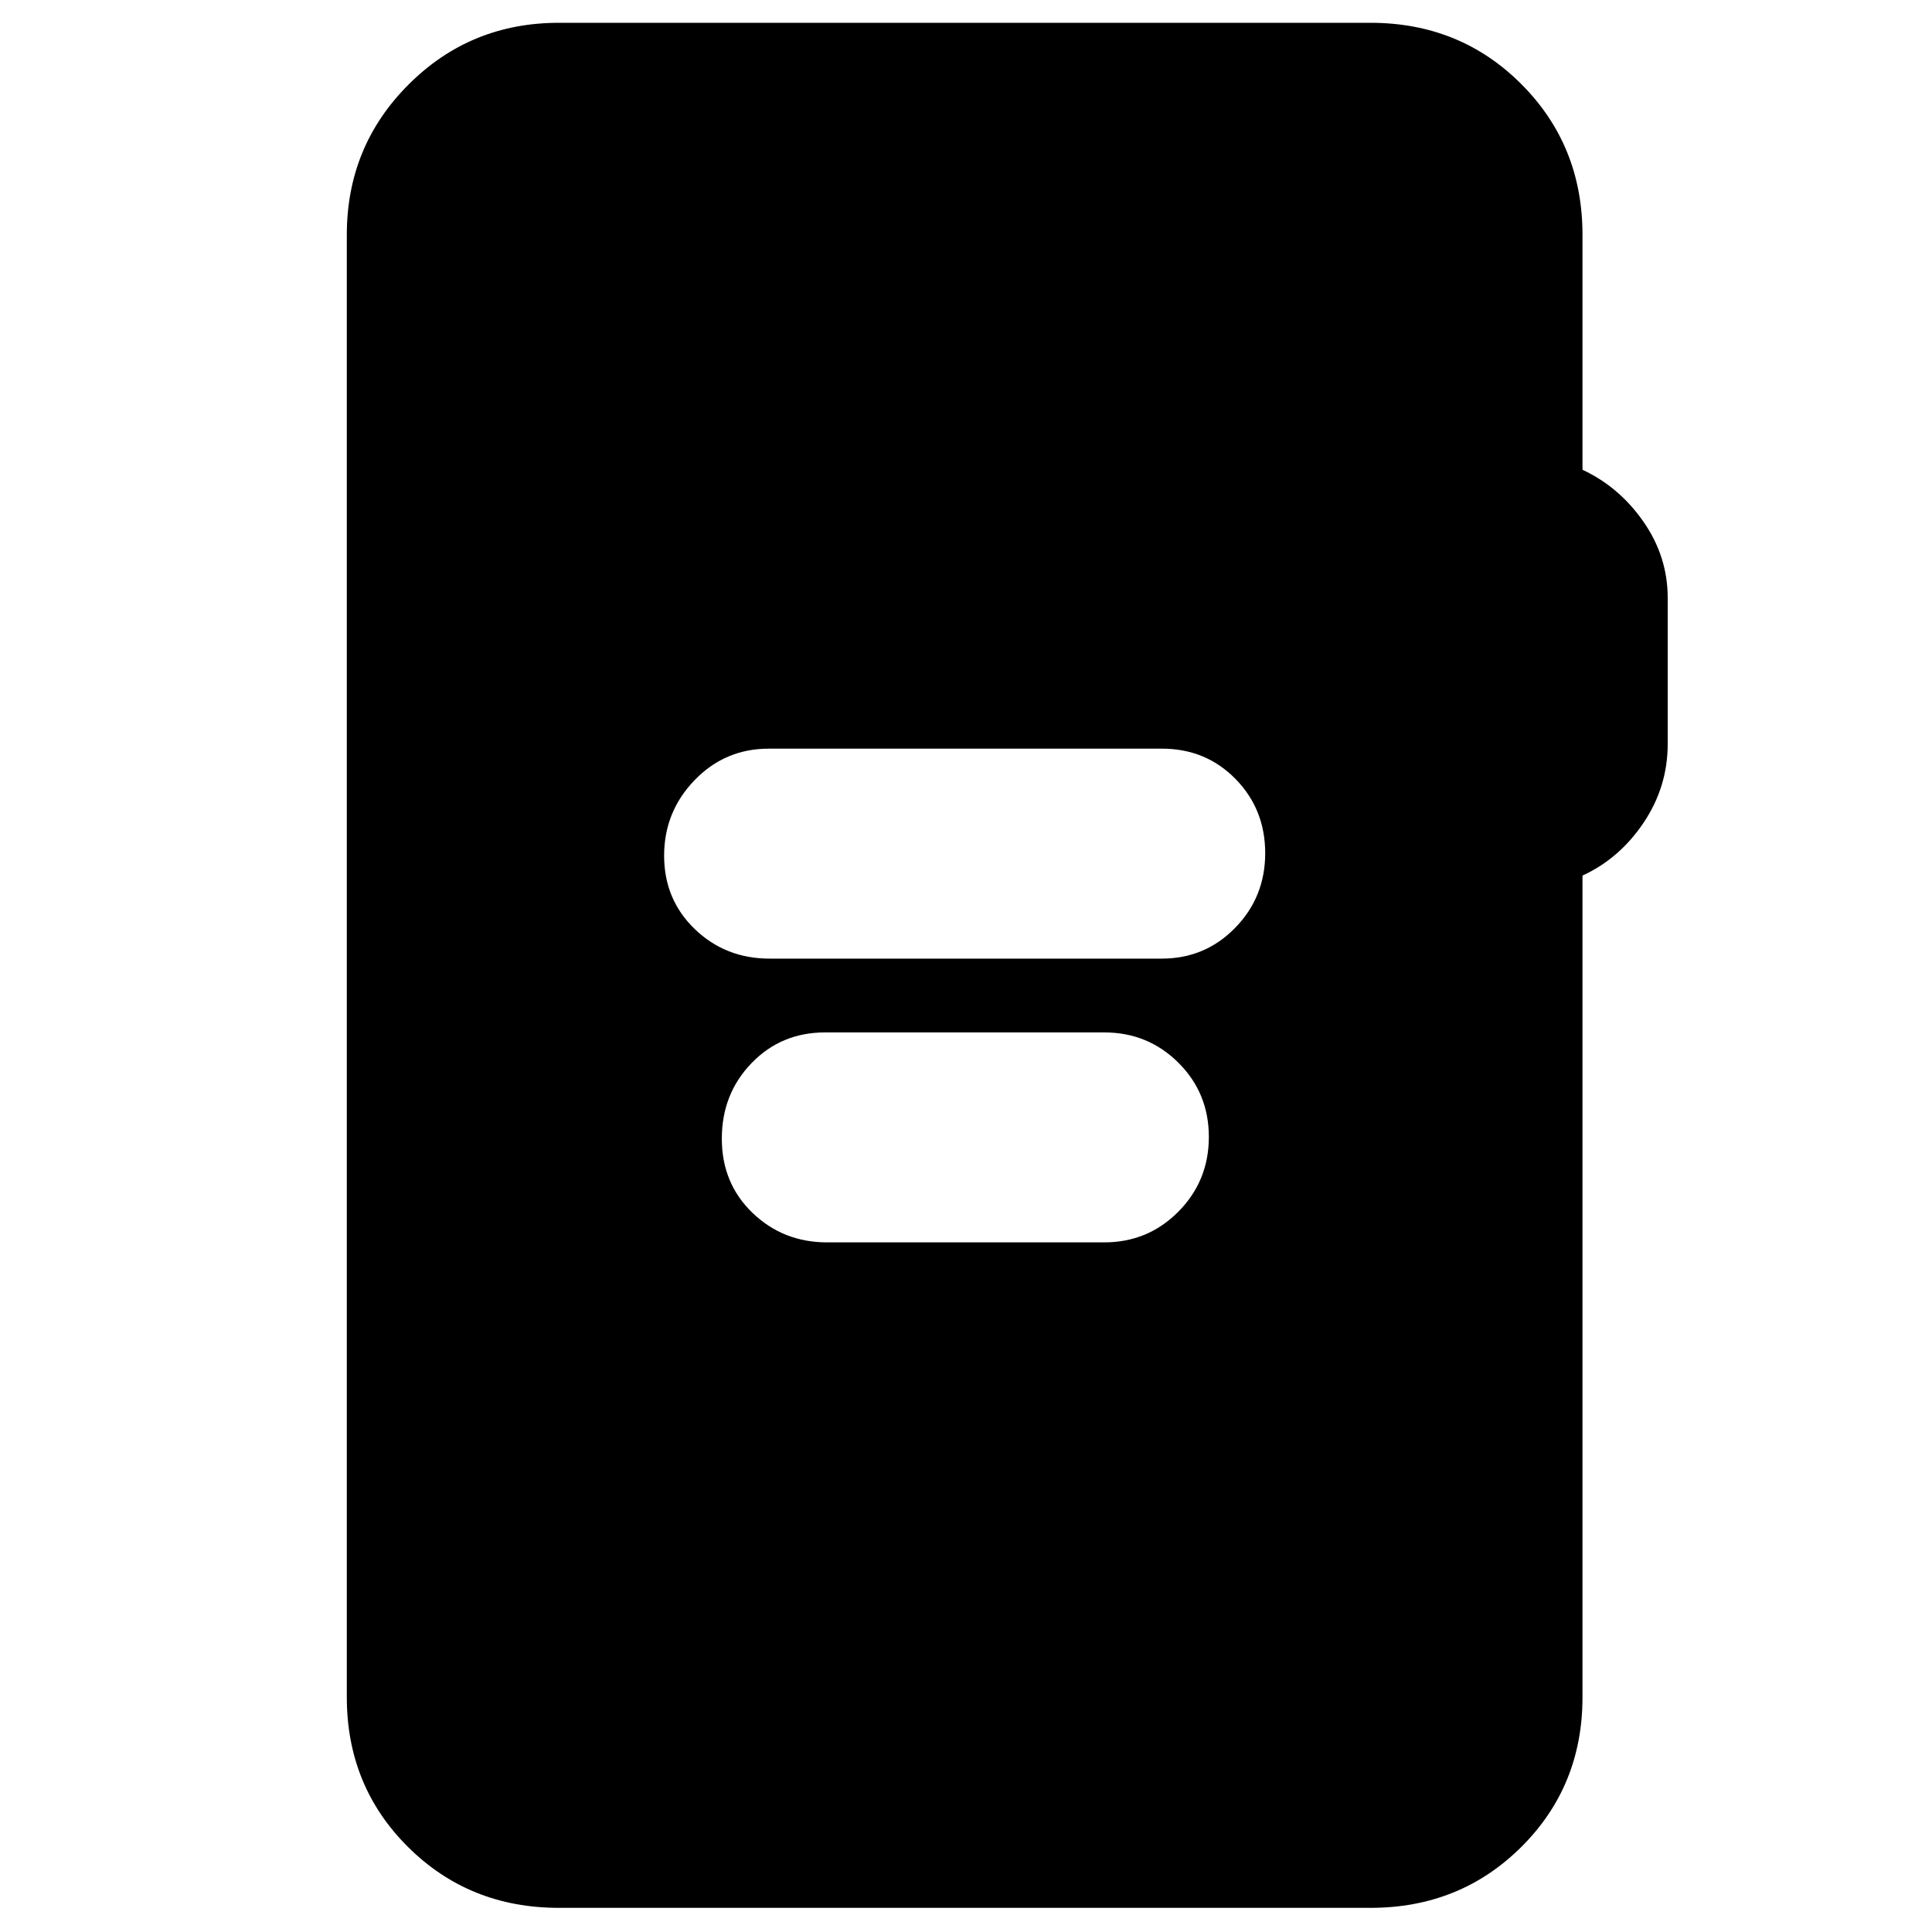 <svg xmlns="http://www.w3.org/2000/svg" height="40" viewBox="0 -960 960 960" width="40"><path d="M382.33-483.67h195q21.47 0 36.4-15.28 14.94-15.28 14.94-37.11 0-21.82-14.75-36.88Q599.17-588 577.33-588H382q-21.75 0-36.88 15.68Q330-556.65 330-534.82q0 21.82 15.25 36.49 15.25 14.66 37.08 14.66Zm28.67 141h137.67q21.75 0 36.87-15.28 15.13-15.28 15.13-37.11 0-21.82-15.13-36.88Q570.42-447 548.67-447H410q-21.83 0-36.58 15.28-14.75 15.29-14.75 37.5 0 22.22 15.25 36.89 15.25 14.66 37.08 14.66ZM277.67-12q-44.48 0-74.91-30.23-30.43-30.24-30.43-74.44v-726.66q0-43.98 30.68-74.66t74.66-30.68H681q44.48 0 74.9 30.43 30.43 30.43 30.43 74.91v116.75q18.34 8.58 30.34 25.88 12 17.3 12 37.75v72.62q0 21.33-12 39.16-12 17.84-30.34 26.23v408.27q0 44.2-30.43 74.44Q725.48-12 681-12H277.67Z"/></svg>